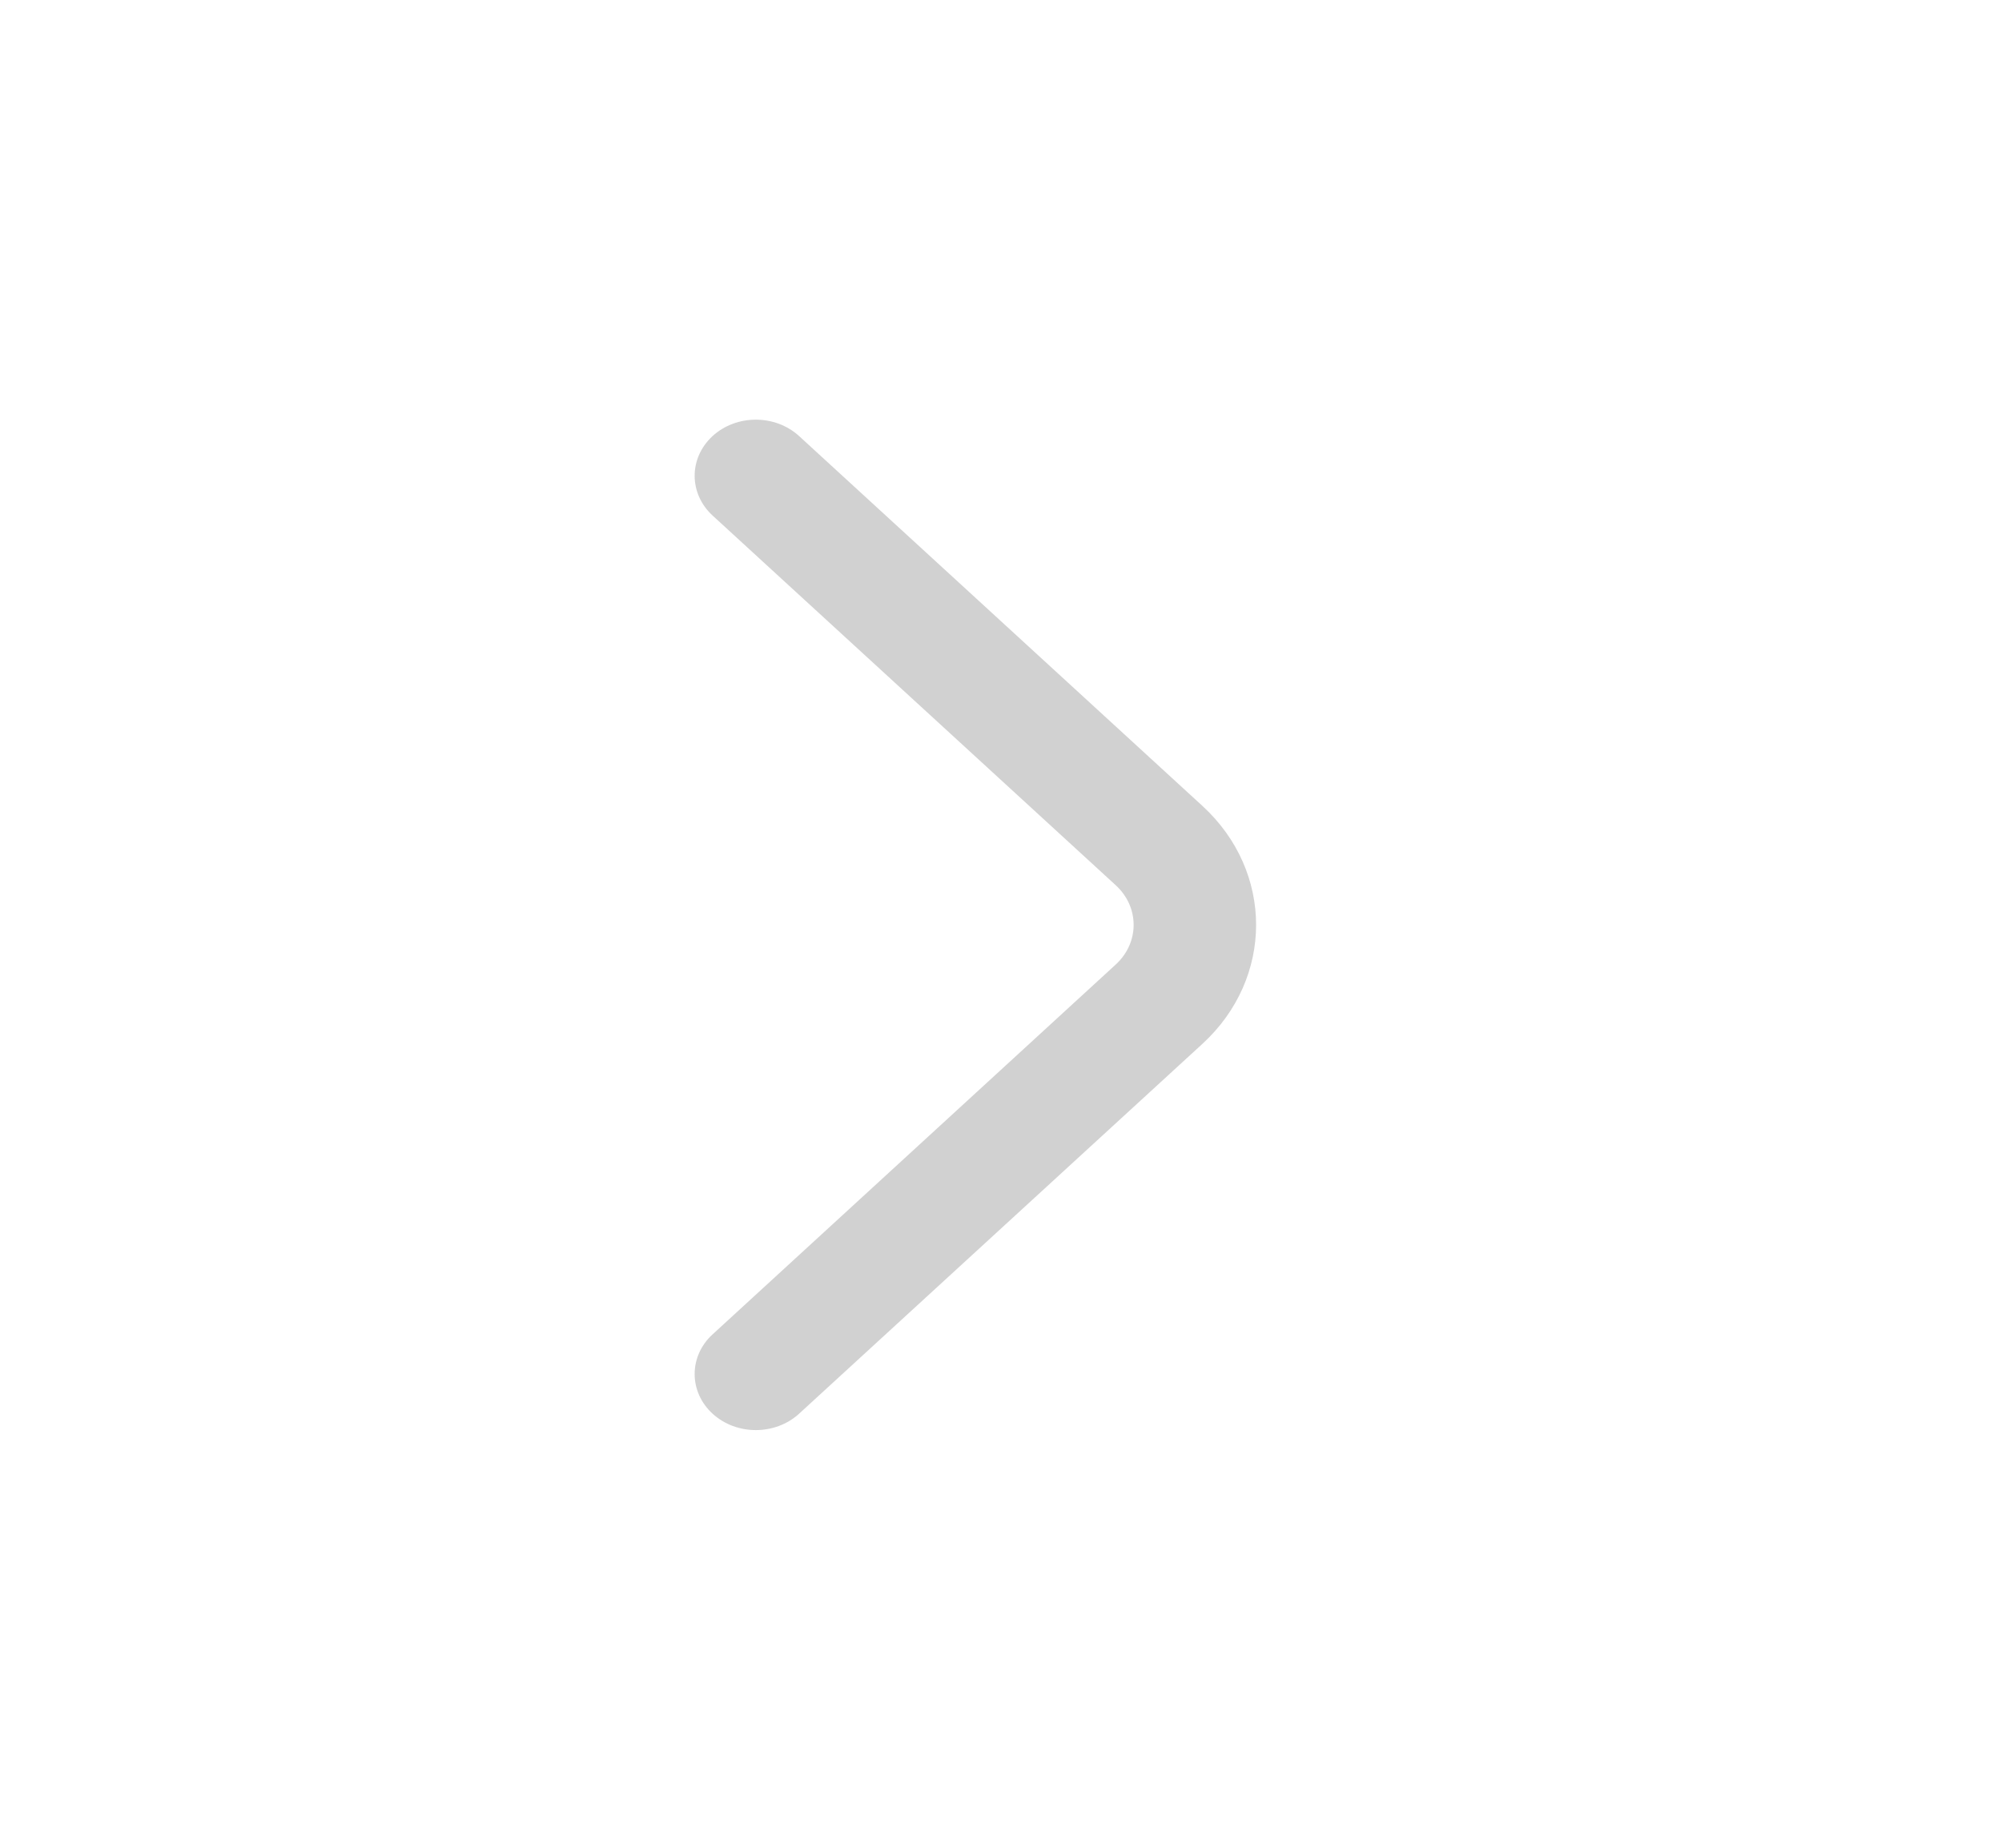 <svg width="13" height="12" viewBox="0 0 13 12" fill="none" xmlns="http://www.w3.org/2000/svg">
<path fill-rule="evenodd" clip-rule="evenodd" d="M4.627 9.181C4.472 9.039 4.472 8.808 4.627 8.666L7.245 6.264C7.4 6.122 7.4 5.891 7.245 5.749L4.627 3.348C4.472 3.205 4.472 2.975 4.627 2.832C4.782 2.69 5.034 2.69 5.189 2.832L7.807 5.233C8.273 5.66 8.273 6.353 7.807 6.78L5.189 9.181C5.034 9.323 4.782 9.323 4.627 9.181Z" fill="#1C1C1C" fill-opacity="0.2"/>
</svg>
